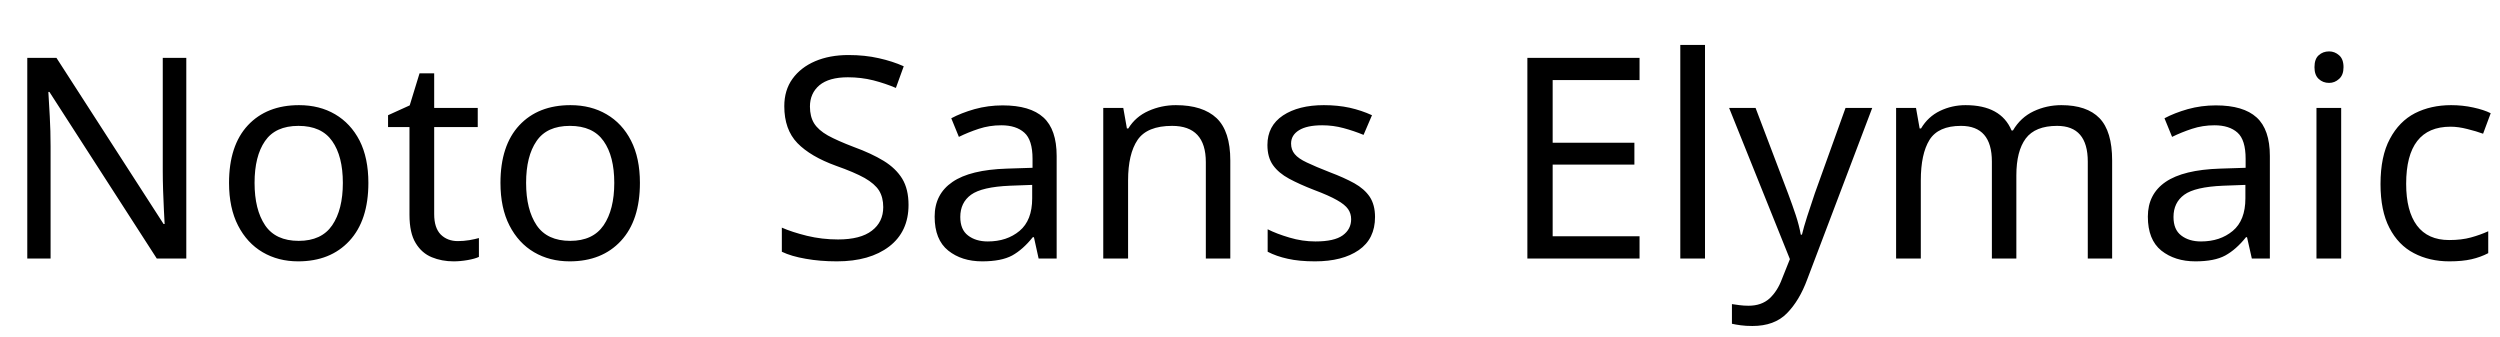 <svg xmlns="http://www.w3.org/2000/svg" xmlns:xlink="http://www.w3.org/1999/xlink" width="213.504" height="28.8"><path fill="black" d="M15.91 4.94L15.91 22.08L13.39 22.08L4.22 7.85L4.13 7.85Q4.18 8.69 4.25 9.94Q4.32 11.18 4.32 12.50L4.32 12.50L4.32 22.08L2.33 22.08L2.33 4.94L4.82 4.94L13.97 19.13L14.06 19.13Q14.04 18.74 14.00 17.98Q13.97 17.21 13.93 16.30Q13.90 15.38 13.90 14.62L13.90 14.62L13.90 4.94L15.91 4.94ZM31.46 15.62L31.46 15.62Q31.46 18.82 29.84 20.57Q28.22 22.32 25.46 22.32L25.46 22.32Q23.76 22.32 22.43 21.54Q21.10 20.76 20.33 19.26Q19.56 17.76 19.56 15.62L19.56 15.62Q19.56 12.43 21.17 10.70Q22.78 8.98 25.54 8.98L25.54 8.98Q27.29 8.98 28.62 9.76Q29.95 10.54 30.71 12.01Q31.46 13.49 31.46 15.62ZM21.74 15.62L21.74 15.62Q21.74 17.90 22.64 19.24Q23.54 20.57 25.51 20.57L25.51 20.57Q27.46 20.57 28.37 19.24Q29.28 17.90 29.28 15.62L29.28 15.62Q29.28 13.34 28.37 12.05Q27.46 10.75 25.49 10.75L25.49 10.75Q23.52 10.75 22.63 12.05Q21.74 13.34 21.74 15.62ZM39.10 20.59L39.10 20.59Q39.58 20.59 40.08 20.51Q40.58 20.42 40.90 20.33L40.90 20.33L40.90 21.94Q40.56 22.10 39.94 22.21Q39.31 22.32 38.74 22.32L38.74 22.32Q37.73 22.32 36.88 21.97Q36.02 21.62 35.50 20.76Q34.97 19.90 34.97 18.34L34.97 18.34L34.97 10.85L33.14 10.85L33.14 9.84L34.99 9.00L35.83 6.26L37.08 6.26L37.08 9.22L40.80 9.22L40.80 10.85L37.08 10.85L37.08 18.29Q37.08 19.46 37.64 20.03Q38.21 20.59 39.10 20.59ZM54.65 15.62L54.65 15.62Q54.65 18.82 53.03 20.57Q51.41 22.32 48.65 22.32L48.65 22.32Q46.94 22.32 45.61 21.54Q44.28 20.76 43.51 19.26Q42.74 17.76 42.74 15.62L42.74 15.62Q42.74 12.43 44.35 10.70Q45.96 8.98 48.72 8.98L48.72 8.98Q50.47 8.98 51.80 9.76Q53.14 10.54 53.89 12.01Q54.65 13.49 54.65 15.62ZM44.93 15.62L44.93 15.62Q44.93 17.90 45.83 19.24Q46.73 20.57 48.70 20.57L48.70 20.57Q50.64 20.57 51.55 19.24Q52.46 17.90 52.46 15.62L52.46 15.62Q52.46 13.34 51.55 12.05Q50.64 10.75 48.67 10.75L48.67 10.75Q46.70 10.75 45.82 12.05Q44.93 13.34 44.93 15.62ZM77.59 17.50L77.59 17.50Q77.59 19.78 75.94 21.05Q74.28 22.32 71.47 22.32L71.47 22.32Q70.03 22.32 68.81 22.10Q67.58 21.89 66.77 21.50L66.77 21.50L66.77 19.44Q67.63 19.82 68.92 20.14Q70.20 20.45 71.57 20.45L71.57 20.45Q73.49 20.45 74.46 19.70Q75.43 18.96 75.43 17.69L75.43 17.69Q75.43 16.85 75.07 16.27Q74.71 15.70 73.84 15.20Q72.96 14.71 71.40 14.16L71.40 14.16Q69.22 13.37 68.10 12.22Q66.98 11.06 66.98 9.07L66.98 9.07Q66.98 7.70 67.68 6.73Q68.38 5.76 69.61 5.23Q70.85 4.70 72.46 4.70L72.46 4.70Q73.87 4.70 75.05 4.97Q76.22 5.23 77.18 5.66L77.18 5.66L76.51 7.51Q75.62 7.13 74.58 6.86Q73.54 6.60 72.41 6.60L72.41 6.60Q70.80 6.60 69.98 7.28Q69.17 7.97 69.17 9.10L69.17 9.10Q69.17 9.96 69.53 10.54Q69.89 11.11 70.70 11.57Q71.52 12.02 72.91 12.55L72.91 12.55Q74.42 13.10 75.47 13.74Q76.51 14.38 77.05 15.26Q77.59 16.15 77.59 17.50ZM85.63 9.00L85.63 9.00Q87.98 9.00 89.11 10.03Q90.24 11.06 90.24 13.32L90.24 13.32L90.24 22.08L88.70 22.08L88.30 20.26L88.20 20.26Q87.36 21.31 86.44 21.82Q85.51 22.32 83.88 22.32L83.88 22.32Q82.13 22.32 80.98 21.40Q79.82 20.47 79.82 18.50L79.82 18.50Q79.82 16.58 81.34 15.54Q82.85 14.50 85.99 14.40L85.99 14.40L88.18 14.33L88.18 13.56Q88.18 11.95 87.48 11.33Q86.78 10.70 85.51 10.70L85.51 10.70Q84.50 10.70 83.59 11.00Q82.68 11.30 81.89 11.69L81.89 11.69L81.24 10.10Q82.08 9.65 83.23 9.32Q84.38 9.00 85.63 9.00ZM88.15 15.79L86.26 15.86Q83.86 15.96 82.93 16.63Q82.01 17.30 82.01 18.53L82.01 18.53Q82.01 19.61 82.67 20.11Q83.33 20.62 84.36 20.62L84.36 20.62Q85.99 20.62 87.07 19.72Q88.15 18.82 88.15 16.94L88.15 16.94L88.15 15.79ZM100.42 8.98L100.42 8.98Q102.72 8.98 103.90 10.09Q105.07 11.21 105.07 13.70L105.07 13.70L105.07 22.08L102.98 22.08L102.98 13.85Q102.98 10.75 100.10 10.75L100.10 10.75Q97.97 10.75 97.15 11.95Q96.34 13.15 96.34 15.41L96.34 15.41L96.34 22.08L94.22 22.08L94.22 9.22L95.93 9.22L96.24 10.97L96.36 10.97Q96.98 9.96 98.09 9.47Q99.19 8.98 100.42 8.98ZM117.43 18.53L117.43 18.53Q117.43 20.40 116.04 21.36Q114.65 22.32 112.30 22.32L112.30 22.32Q110.95 22.32 109.98 22.10Q109.01 21.89 108.26 21.50L108.26 21.50L108.26 19.58Q109.03 19.97 110.12 20.29Q111.22 20.62 112.34 20.62L112.34 20.62Q113.95 20.62 114.67 20.10Q115.39 19.58 115.39 18.72L115.39 18.72Q115.39 18.24 115.13 17.86Q114.86 17.47 114.18 17.09Q113.50 16.70 112.22 16.22L112.22 16.22Q110.98 15.74 110.09 15.26Q109.20 14.78 108.72 14.11Q108.24 13.44 108.24 12.38L108.24 12.38Q108.24 10.75 109.57 9.86Q110.90 8.98 113.06 8.98L113.06 8.98Q114.24 8.98 115.26 9.20Q116.28 9.43 117.17 9.84L117.17 9.84L116.45 11.52Q115.63 11.18 114.74 10.94Q113.86 10.70 112.92 10.70L112.92 10.70Q111.62 10.70 110.94 11.12Q110.26 11.54 110.26 12.26L110.26 12.26Q110.26 12.79 110.57 13.16Q110.88 13.54 111.61 13.88Q112.34 14.23 113.57 14.71L113.57 14.71Q114.79 15.17 115.66 15.65Q116.52 16.13 116.98 16.81Q117.43 17.50 117.43 18.53ZM140.02 20.18L140.02 22.08L130.44 22.08L130.44 4.94L140.02 4.94L140.02 6.84L132.60 6.84L132.60 12.19L139.58 12.19L139.58 14.06L132.60 14.06L132.60 20.18L140.02 20.18ZM145.61 3.84L145.61 22.08L143.50 22.08L143.50 3.84L145.61 3.84ZM152.86 22.13L147.67 9.22L149.93 9.22L152.71 16.54Q153.07 17.50 153.36 18.37Q153.65 19.25 153.79 20.04L153.79 20.04L153.89 20.04Q154.03 19.44 154.34 18.47Q154.66 17.50 154.99 16.51L154.99 16.51L157.61 9.22L159.89 9.22L154.34 23.86Q153.67 25.68 152.60 26.76Q151.54 27.84 149.66 27.84L149.66 27.84Q149.09 27.84 148.66 27.78Q148.22 27.72 147.91 27.65L147.91 27.65L147.91 25.97Q148.18 26.02 148.55 26.06Q148.92 26.11 149.33 26.11L149.33 26.11Q150.43 26.11 151.12 25.49Q151.80 24.86 152.18 23.83L152.18 23.83L152.86 22.13ZM176.04 8.98L176.04 8.98Q178.22 8.98 179.30 10.09Q180.38 11.21 180.38 13.70L180.38 13.70L180.38 22.08L178.30 22.08L178.30 13.80Q178.30 10.75 175.68 10.75L175.68 10.75Q173.81 10.75 173.00 11.83Q172.20 12.91 172.20 14.98L172.20 14.98L172.20 22.08L170.11 22.08L170.11 13.80Q170.11 10.75 167.47 10.75L167.47 10.75Q165.53 10.75 164.78 11.95Q164.04 13.15 164.04 15.41L164.04 15.41L164.04 22.08L161.93 22.08L161.93 9.22L163.63 9.22L163.94 10.97L164.06 10.97Q164.66 9.96 165.68 9.47Q166.70 8.98 167.86 8.98L167.86 8.98Q170.88 8.98 171.79 11.14L171.79 11.14L171.91 11.14Q172.56 10.03 173.68 9.50Q174.79 8.98 176.04 8.98ZM189.24 9.00L189.24 9.00Q191.59 9.00 192.72 10.03Q193.85 11.06 193.85 13.32L193.85 13.32L193.85 22.08L192.31 22.08L191.90 20.26L191.81 20.26Q190.97 21.31 190.04 21.82Q189.12 22.32 187.49 22.32L187.49 22.32Q185.74 22.32 184.58 21.40Q183.43 20.47 183.43 18.50L183.43 18.50Q183.43 16.58 184.94 15.54Q186.46 14.50 189.60 14.40L189.60 14.40L191.78 14.33L191.78 13.56Q191.78 11.95 191.09 11.33Q190.39 10.70 189.12 10.70L189.12 10.70Q188.11 10.70 187.20 11.00Q186.29 11.30 185.50 11.69L185.50 11.69L184.85 10.10Q185.69 9.65 186.84 9.32Q187.99 9.00 189.24 9.00ZM191.76 15.79L189.86 15.86Q187.46 15.96 186.54 16.63Q185.62 17.30 185.62 18.53L185.62 18.53Q185.62 19.61 186.28 20.11Q186.94 20.62 187.97 20.62L187.97 20.62Q189.60 20.62 190.68 19.72Q191.76 18.82 191.76 16.94L191.76 16.94L191.76 15.79ZM198.91 4.39L198.91 4.39Q199.39 4.39 199.76 4.72Q200.14 5.04 200.14 5.74L200.14 5.74Q200.14 6.41 199.76 6.74Q199.39 7.08 198.91 7.08L198.91 7.08Q198.38 7.08 198.02 6.74Q197.66 6.41 197.66 5.74L197.66 5.74Q197.66 5.04 198.02 4.72Q198.38 4.39 198.91 4.39ZM197.83 9.22L199.94 9.22L199.94 22.08L197.83 22.08L197.83 9.22ZM209.18 22.32L209.18 22.32Q207.48 22.32 206.15 21.62Q204.82 20.93 204.06 19.46Q203.30 18 203.30 15.72L203.30 15.72Q203.30 13.34 204.10 11.86Q204.89 10.37 206.24 9.67Q207.60 8.98 209.33 8.98L209.33 8.98Q210.31 8.98 211.22 9.18Q212.14 9.38 212.71 9.67L212.71 9.67L212.06 11.42Q211.49 11.21 210.72 11.02Q209.95 10.82 209.28 10.82L209.28 10.82Q205.49 10.82 205.49 15.70L205.49 15.70Q205.49 18.02 206.41 19.26Q207.34 20.50 209.16 20.50L209.16 20.50Q210.22 20.50 211.02 20.28Q211.82 20.06 212.50 19.75L212.50 19.75L212.50 21.62Q211.85 21.96 211.07 22.14Q210.29 22.32 209.18 22.32Z"/></svg>